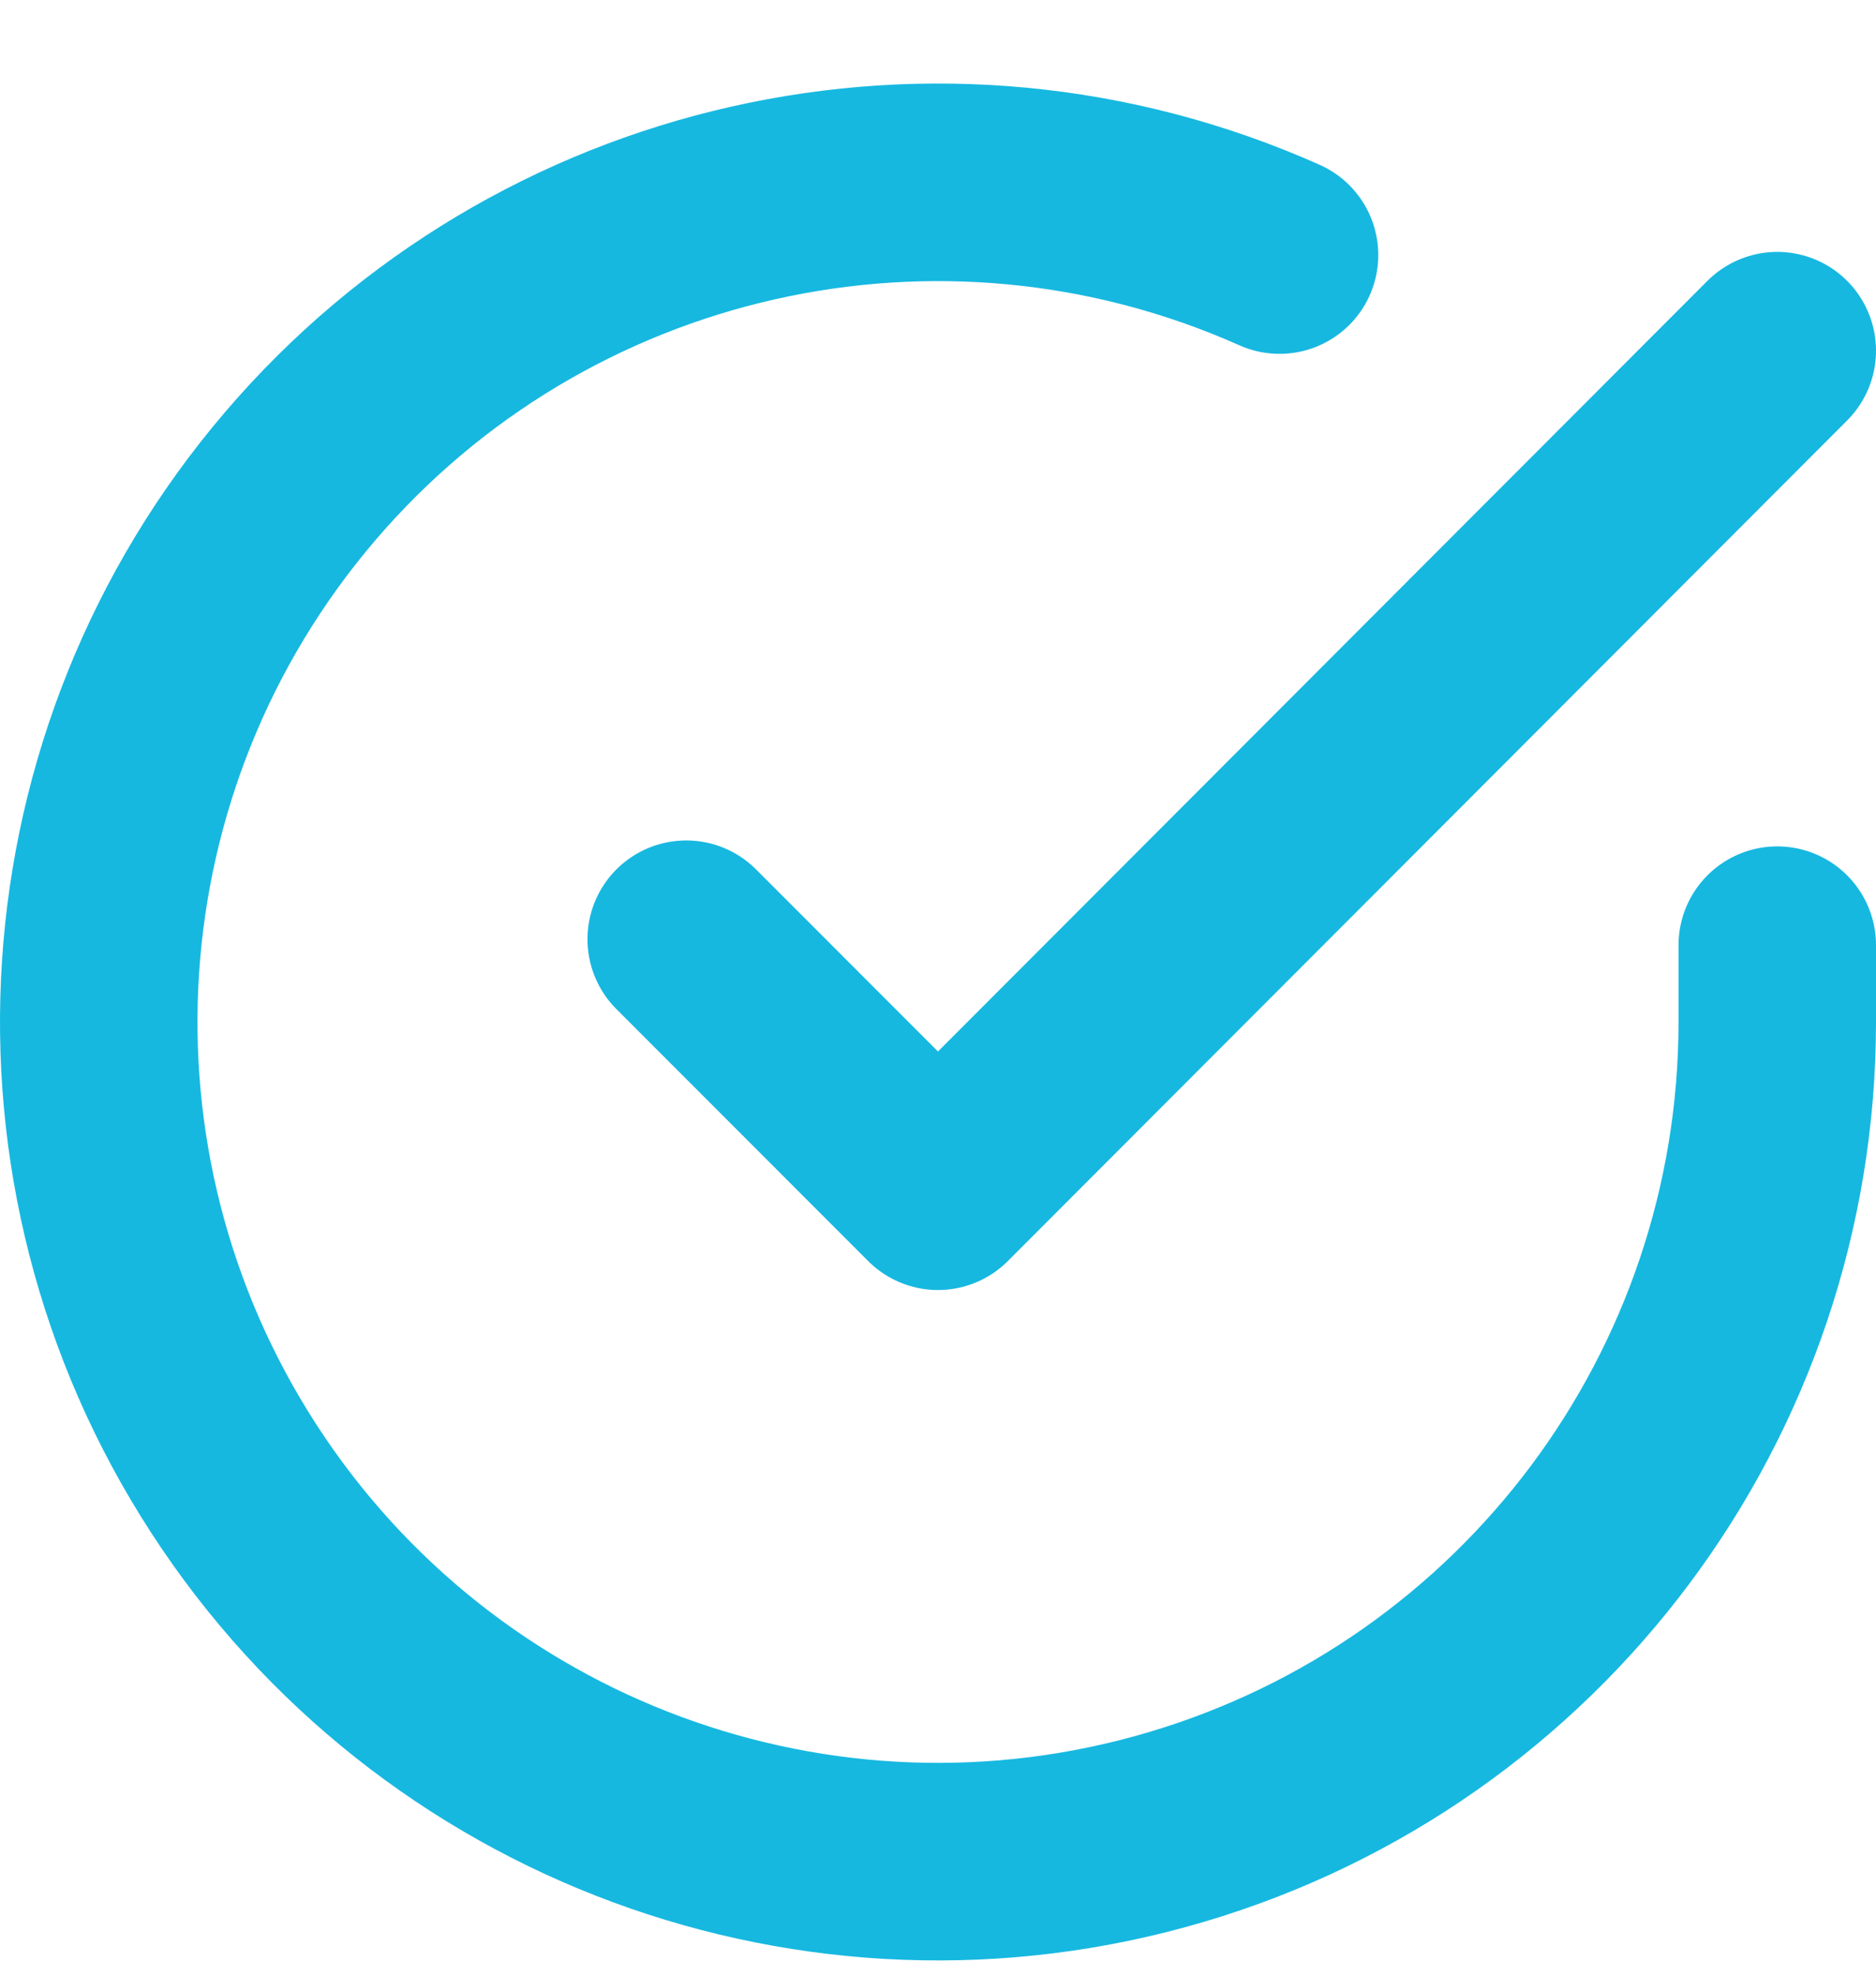 <svg xmlns="http://www.w3.org/2000/svg" width="19" height="20" viewBox="0 0 19 20">
    <g fill="none" fill-rule="evenodd" stroke="#16B8E0" stroke-linecap="round" stroke-linejoin="round" stroke-width="2">
        <path d="M17 8.568v.782c-.002 3.764-2.48 7.079-6.09 8.146-3.61 1.068-7.492-.367-9.54-3.524-2.05-3.158-1.777-7.288.669-10.15C4.484.962 8.52.05 11.959 1.582" transform="translate(1 1)"/>
        <path d="M17 2.55L8.5 11.059 5.95 8.508" transform="translate(1 1)"/>
    </g>
</svg>

